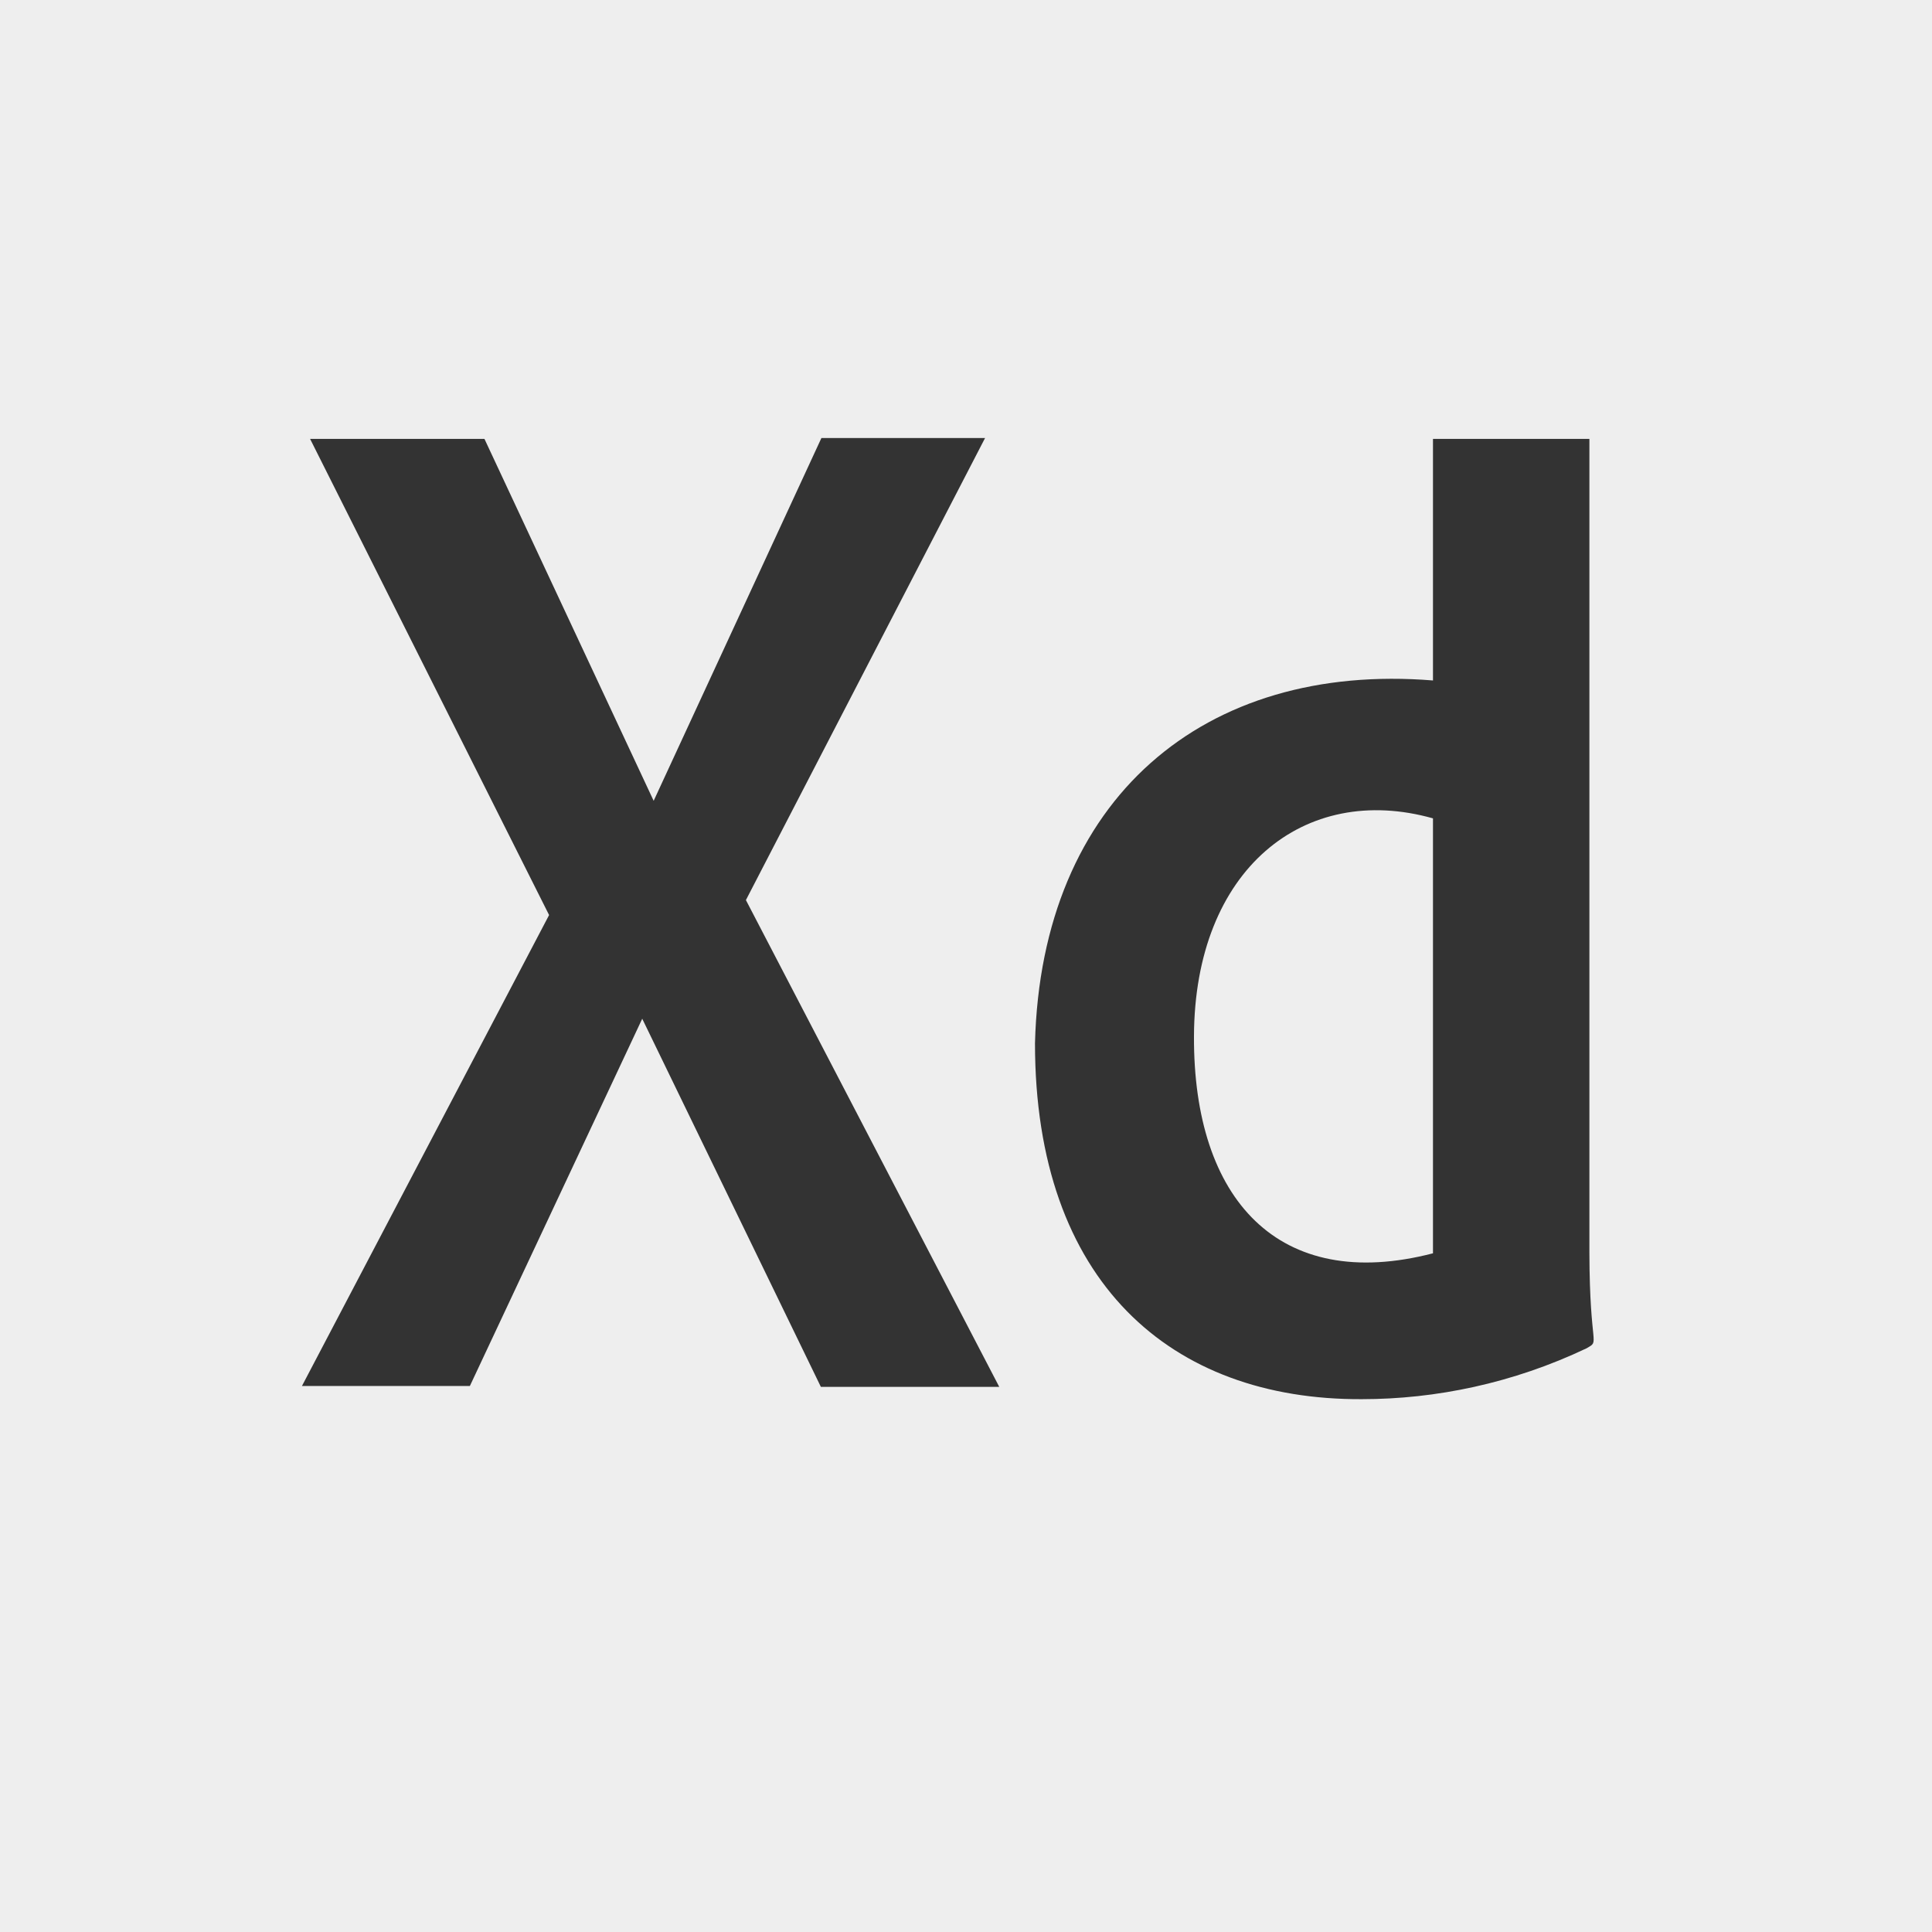 <svg width="24" height="24" viewBox="0 0 24 24" fill="none" xmlns="http://www.w3.org/2000/svg">
<rect x="0" y="0" width="24" height="24" fill="#333333" stroke="none"/>
<path d="M0 0V24H24V0H0ZM10.197 17.228L7.978 12.655L5.837 17.217H3.751L6.821 11.367L3.852 5.452H6.018L8.12 9.948L10.204 5.441H12.237L9.266 11.181L12.413 17.228H10.197H10.197ZM19.711 16.748C18.794 17.184 17.834 17.381 16.917 17.381C14.549 17.392 12.857 15.929 12.857 12.96C12.934 9.919 14.96 8.222 17.801 8.453V5.452H19.744V15.558C19.747 16.763 19.881 16.647 19.711 16.748V16.748ZM17.801 10.166V15.569C15.883 16.067 14.823 14.899 14.832 12.873C14.839 10.795 16.205 9.716 17.801 10.166Z" fill="#EEEEEE"/>
</svg>
